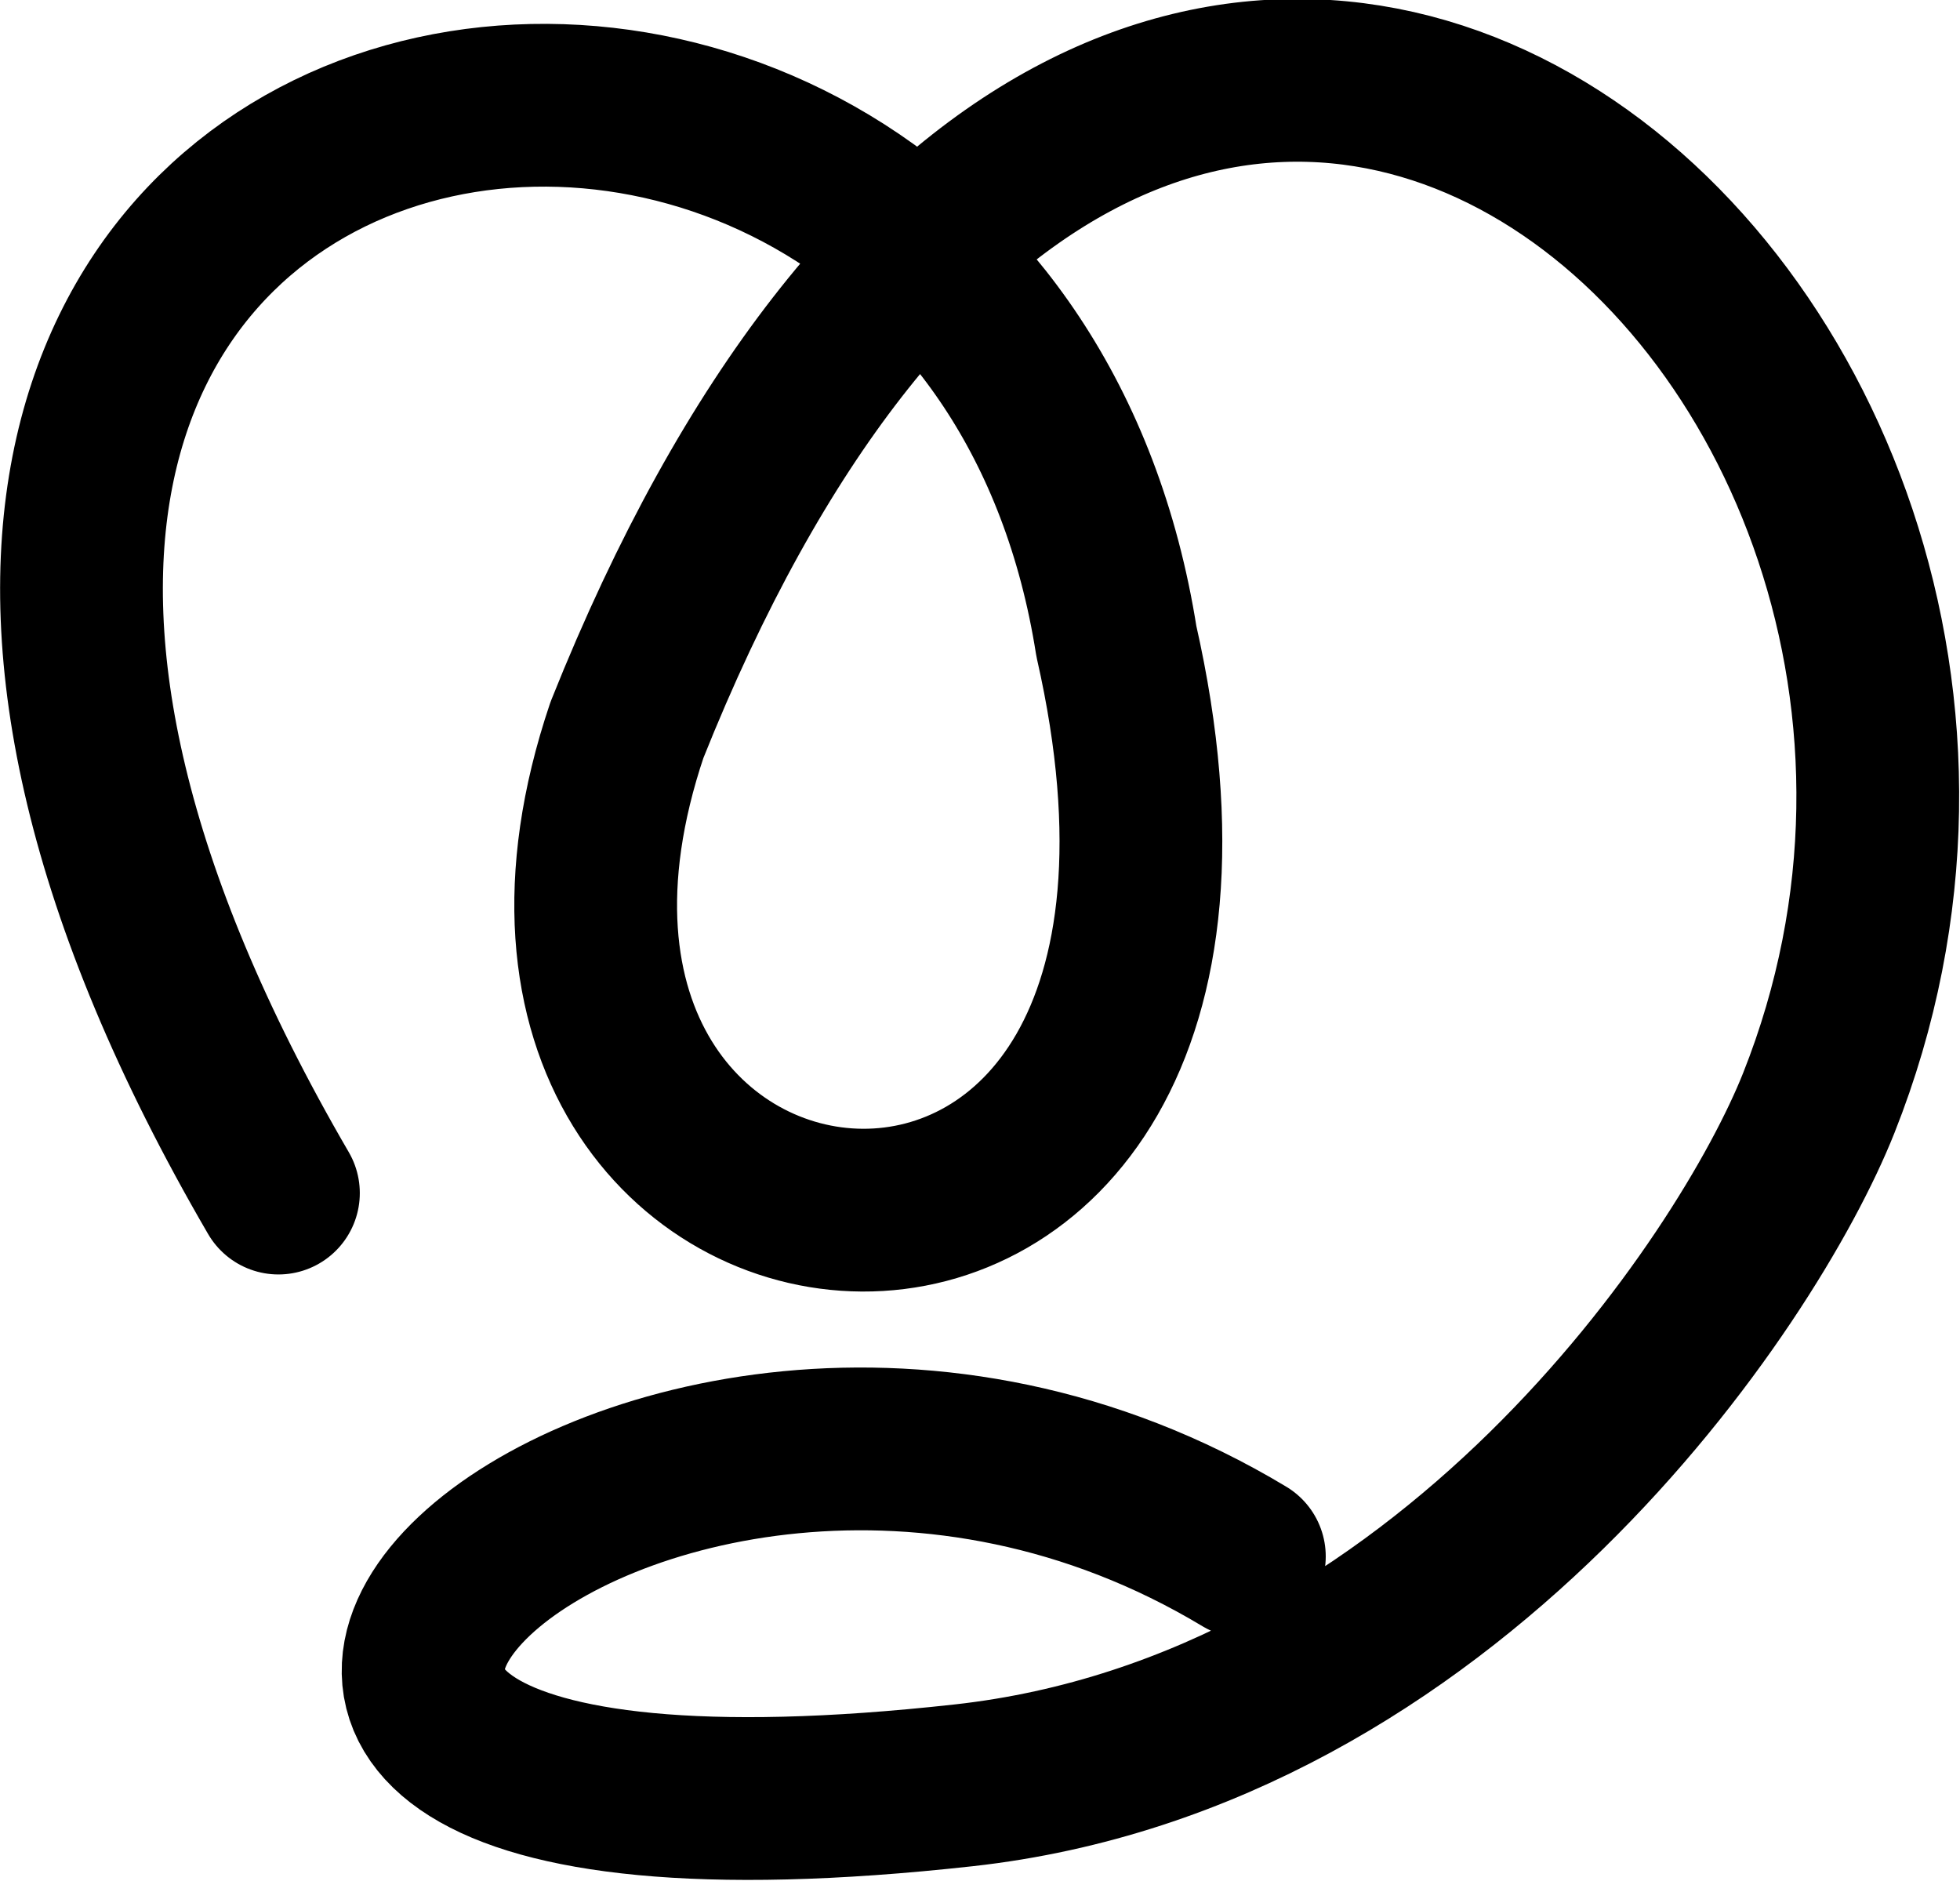 <svg xmlns="http://www.w3.org/2000/svg" width="1565.542" height="1502.596">
    <path d="M222.393 952.866c-563.105-967.234 558.092-1145.568 669.3-440.782 143.655 632.427-554.404 555.738-390.93 70.941C907.94-436.929 1700.868 256.09 1452.758 880.88c-56.453 142.162-296.453 502.162-683.025 545.004-848.24 94.006-268.406-479.142 224.198-182.791" fill="none" stroke="#000" stroke-width="130" stroke-linecap="round" stroke-linejoin="round"/>
</svg>
